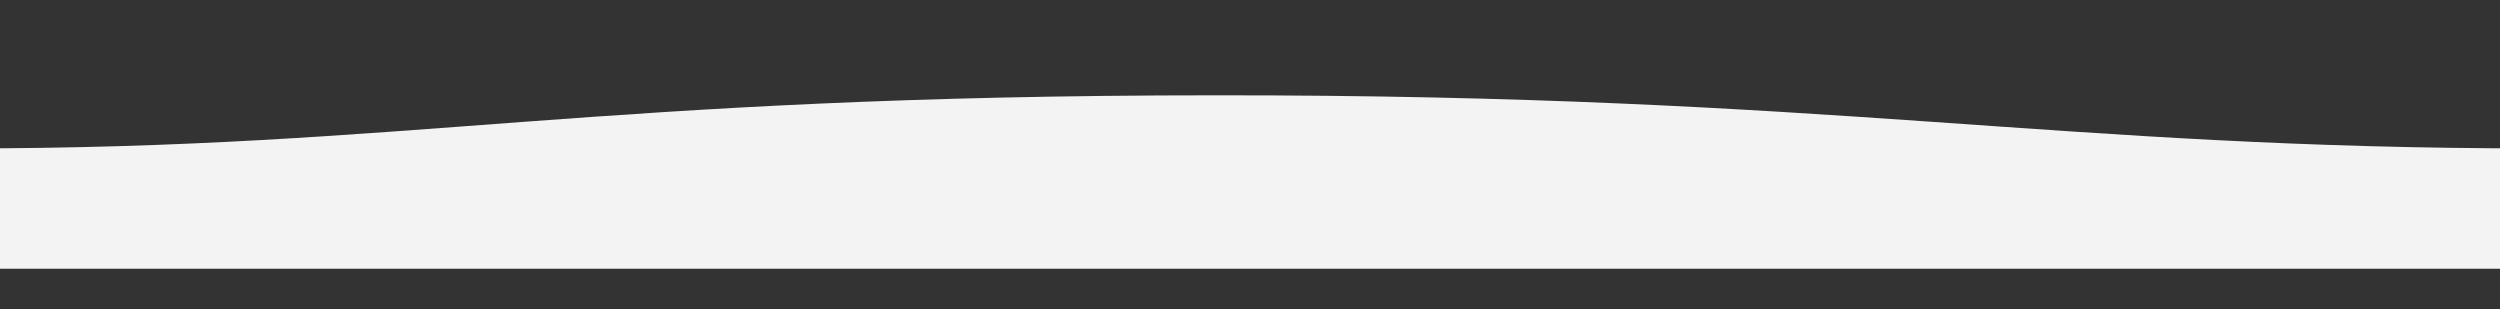 <svg height="198" width="1600" xmlns="http://www.w3.org/2000/svg"><rect width="100%" height="100%" fill="#333333" stroke="none"/><path d="m1625 95c-311 0-445.9-34.3-847-34-400 0-514 34-803 34v77h1650s0-48 0-77z" fill="#f3f3f3"/></svg>
